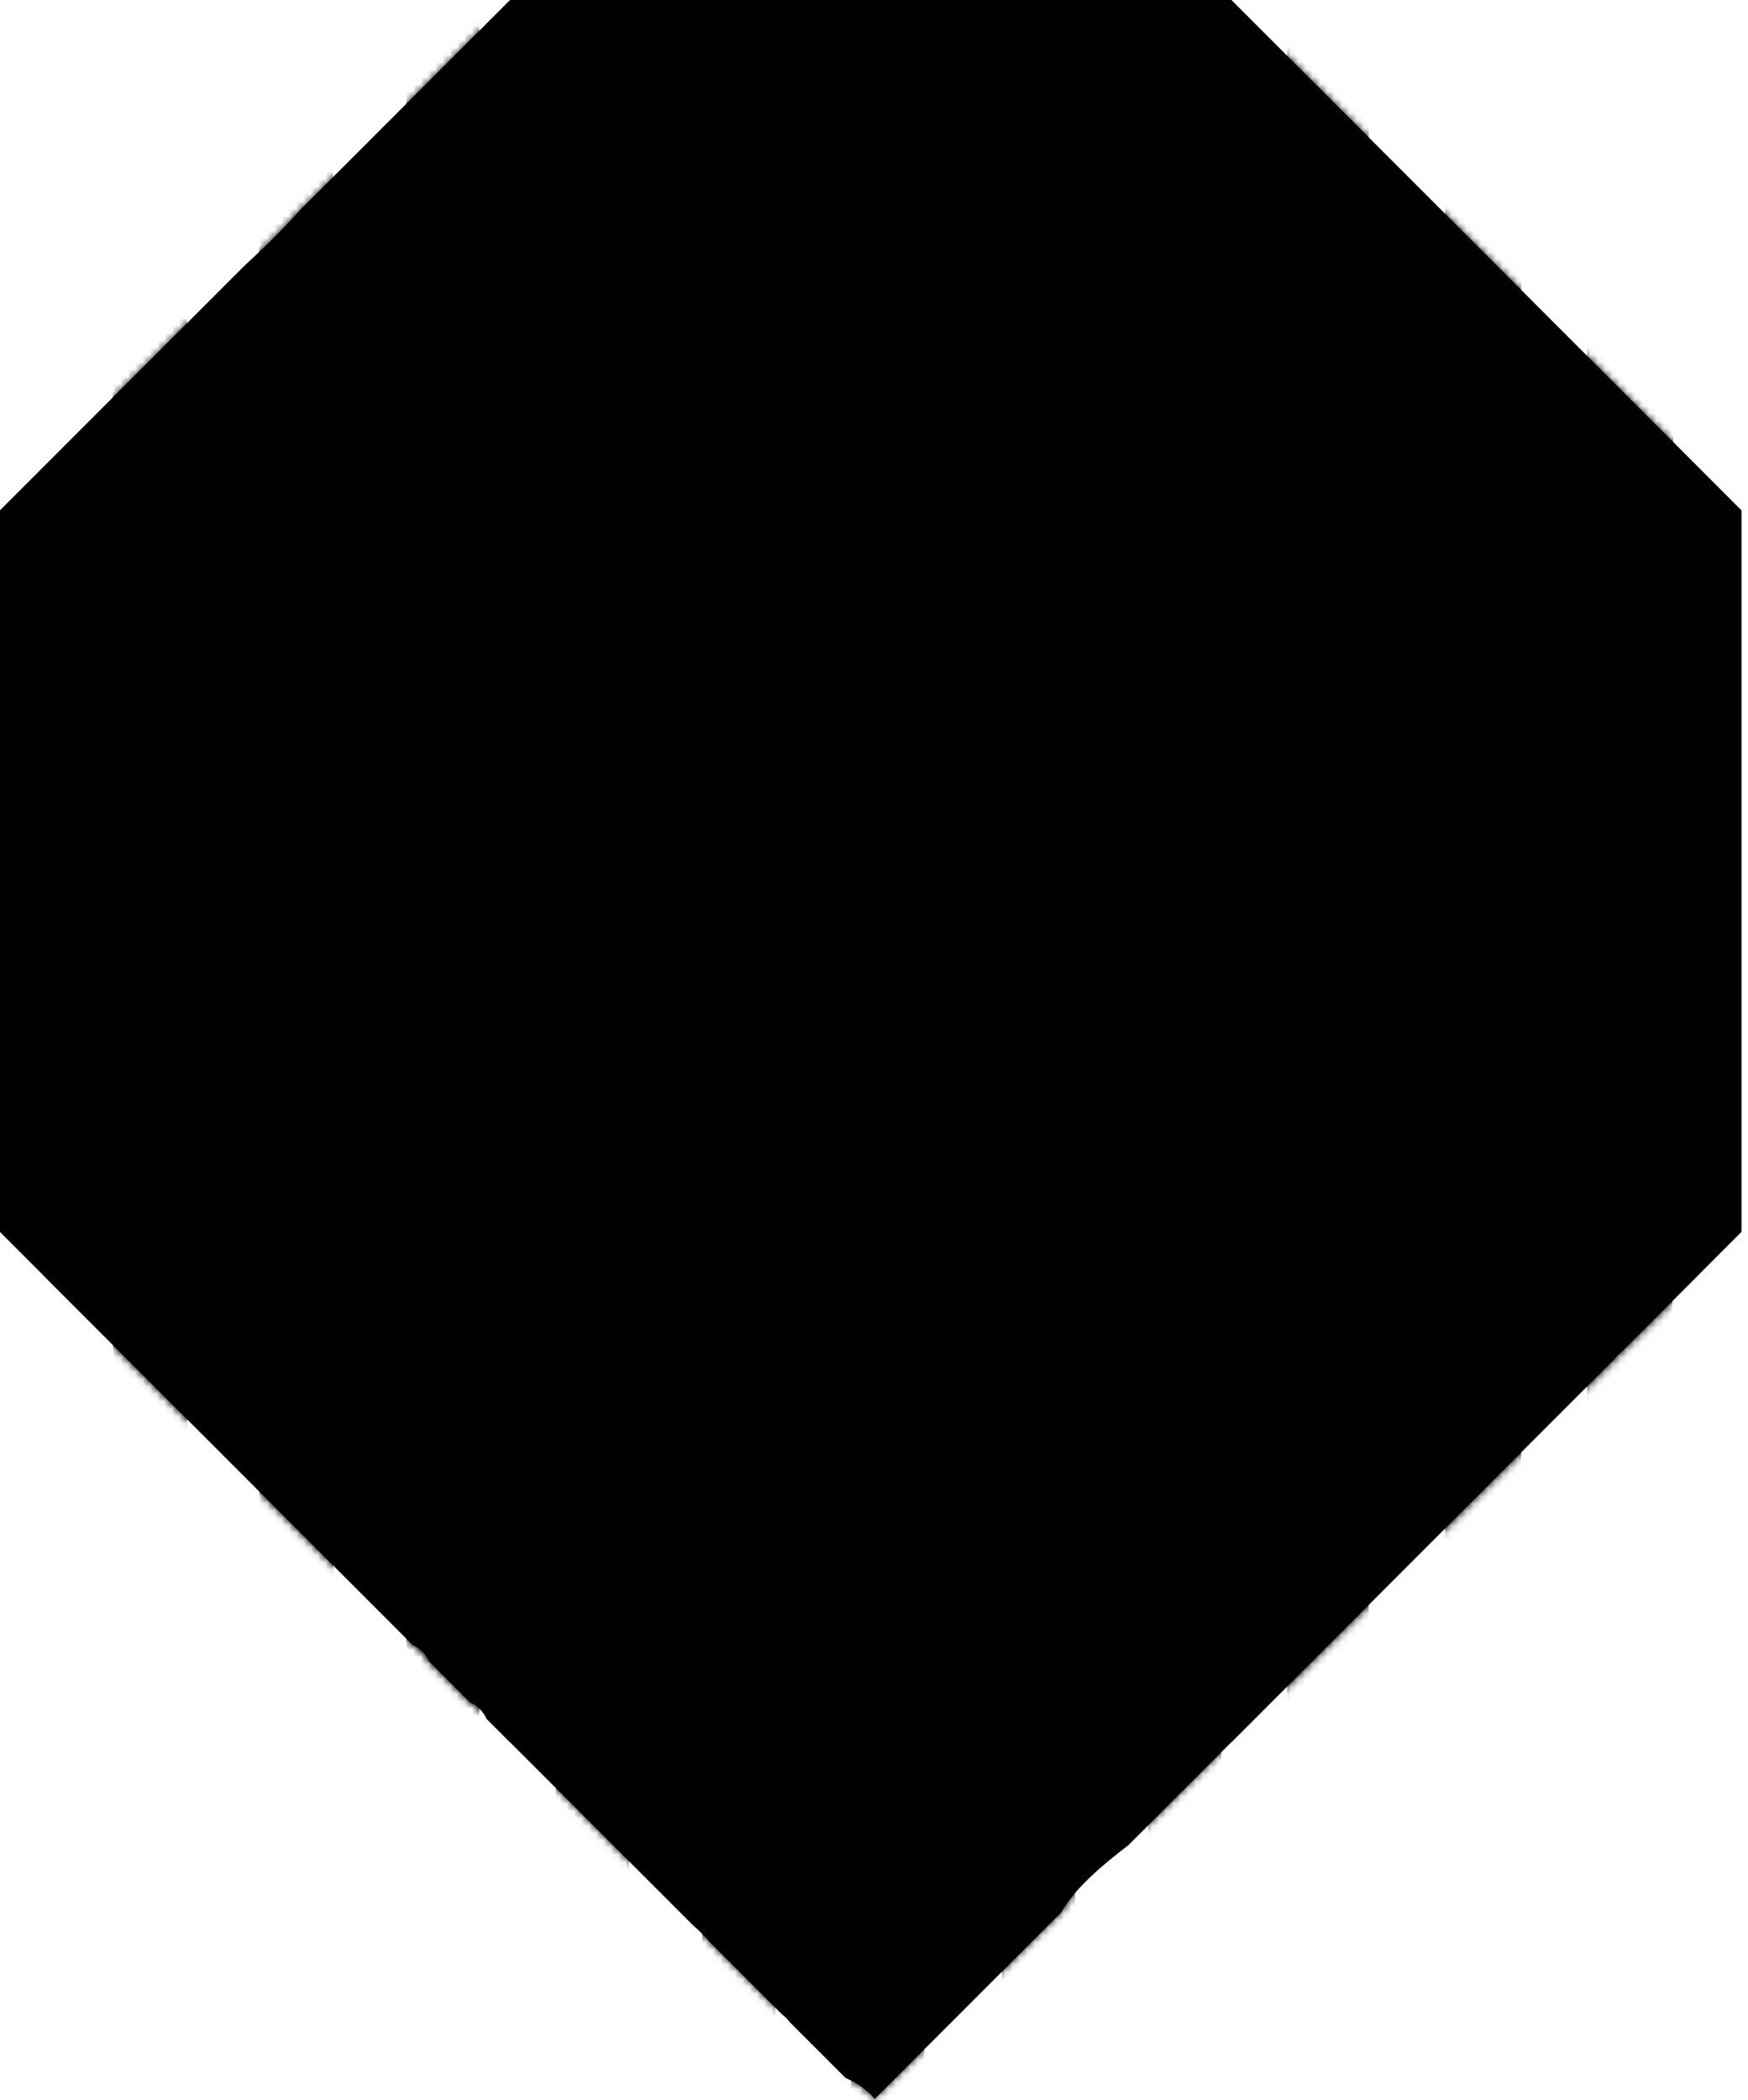 <svg width="239" height="287" viewBox="0 0 239 287" fill="none" xmlns="http://www.w3.org/2000/svg">
<path d="M168.37 0H69.74L40.93 28.81C38.55 31.47 36.05 33.9 33.44 36.3L0 69.74V168.36L56.44 224.8C57.446 225.25 58.25 226.054 58.7 227.06L64.27 232.63C65.276 233.08 66.08 233.884 66.53 234.89L69.74 238.1H168.37L220.76 185.71C221.025 185.345 221.345 185.025 221.71 184.76L238.1 168.36V69.74L168.37 0Z" fill="lightenColor"/>
<path d="M5.77 174.13L56.44 224.8C57.451 225.251 58.259 226.059 58.71 227.07L64.27 232.63C65.281 233.081 66.089 233.889 66.54 234.9L94.78 263.14C95.582 263.826 96.328 264.575 97.01 265.38L106.93 275.3C107.316 275.576 107.654 275.914 107.93 276.3L115.61 283.98C117.147 284.61 118.517 285.589 119.61 286.84L145.08 261.38C147.08 257.91 150.74 254.89 154.31 252.14L220.72 185.73C220.999 185.347 221.337 185.009 221.72 184.73L232.34 174.11L5.77 174.13Z" fill="lightenColor"/>
<mask id="mask0_177_2597" style="mask-type:alpha" maskUnits="userSpaceOnUse" x="0" y="0" width="239" height="287">
<path d="M168.37 0H69.74L40.93 28.81C38.55 31.47 36.05 33.9 33.44 36.3L0 69.74V168.36L56.44 224.8C57.446 225.25 58.25 226.054 58.7 227.06L64.27 232.63C65.276 233.08 66.08 233.884 66.53 234.89L69.74 238.1H168.37L220.76 185.71C221.025 185.345 221.345 185.025 221.71 184.76L238.1 168.36V69.74L168.37 0Z" fill="lightenColor"/>
<path d="M5.77 174.13L56.44 224.8C57.451 225.251 58.259 226.059 58.71 227.07L64.27 232.63C65.281 233.081 66.089 233.889 66.54 234.9L94.78 263.14C95.582 263.826 96.328 264.575 97.01 265.38L106.93 275.3C107.316 275.576 107.654 275.914 107.93 276.3L115.61 283.98C117.147 284.61 118.517 285.589 119.61 286.84L145.08 261.38C147.08 257.91 150.74 254.89 154.31 252.14L220.72 185.73C220.999 185.347 221.337 185.009 221.72 184.73L232.34 174.11L5.77 174.13Z" fill="lightenColor"/>
</mask>
<g mask="url(#mask0_177_2597)">
<path d="M142 -56C142 65.44 142 188.413 142 310V-56Z" fill="patternColor"/>
<path d="M142 -56C142 65.44 142 188.413 142 310" stroke="patternColor" stroke-width="10" stroke-miterlimit="10"/>
<path d="M222 207.993C226 147.99 226 87.569 222 28V208V207.993Z" fill="patternColor" stroke="patternColor" stroke-width="10" stroke-miterlimit="10"/>
<path d="M203 237.99C201.647 158.207 201.687 79.496 203 0V238V237.99Z" fill="patternColor" stroke="patternColor" stroke-width="10" stroke-miterlimit="10"/>
<path d="M162 -56C162 62.595 162 180.072 162 299V-56Z" fill="patternColor"/>
<path d="M162 -56C162 62.595 162 180.072 162 299" stroke="patternColor" stroke-width="10" stroke-miterlimit="10"/>
<path d="M181 271.988V-36C183.633 66.273 183.7 169.872 181 272V271.988Z" fill="patternColor" stroke="patternColor" stroke-width="10" stroke-miterlimit="10"/>
<path d="M21 19C19.667 85.194 19.667 150.719 21 217V19Z" fill="patternColor"/>
<path d="M21 19C19.667 85.194 19.667 150.719 21 217" stroke="patternColor" stroke-width="10" stroke-miterlimit="10"/>
<path d="M101 -56C101 67.952 101 193.409 101 318V-56Z" fill="patternColor"/>
<path d="M101 -56C101 67.952 101 193.409 101 318" stroke="patternColor" stroke-width="10" stroke-miterlimit="10"/>
<path d="M121 -56C122.333 69.259 122.333 196.036 121 322V-56Z" fill="patternColor"/>
<path d="M121 -56C122.333 69.259 122.333 196.036 121 322" stroke="patternColor" stroke-width="10" stroke-miterlimit="10"/>
<path d="M41 -10C39.667 74.763 39.667 160.67 41 246V-10Z" fill="patternColor"/>
<path d="M41 -10C39.667 74.763 39.667 160.67 41 246" stroke="patternColor" stroke-width="10" stroke-miterlimit="10"/>
<path d="M81 307.96V-56C81 64.64 81 186.773 81 308V307.96Z" fill="patternColor" stroke="patternColor" stroke-width="10" stroke-miterlimit="10"/>
<path d="M60.53 -41.798C60.532 63.896 60.535 169.759 60.537 275.225L60.53 -41.798Z" fill="patternColor"/>
<path d="M60.53 -41.798C60.532 63.896 60.535 169.759 60.537 275.225" stroke="patternColor" stroke-width="10" stroke-miterlimit="10"/>
<path d="M0 168.36L49.32 119.05L0 69.74V168.36Z" fill="darkenColor"/>
<path d="M238.1 69.74L188.79 119.05L238.1 168.36V69.74Z" fill="darkenColor"/>
<path d="M69.74 0L119.05 49.31L168.37 0H69.74Z" fill="darkenColor"/>
</g>
</svg>
